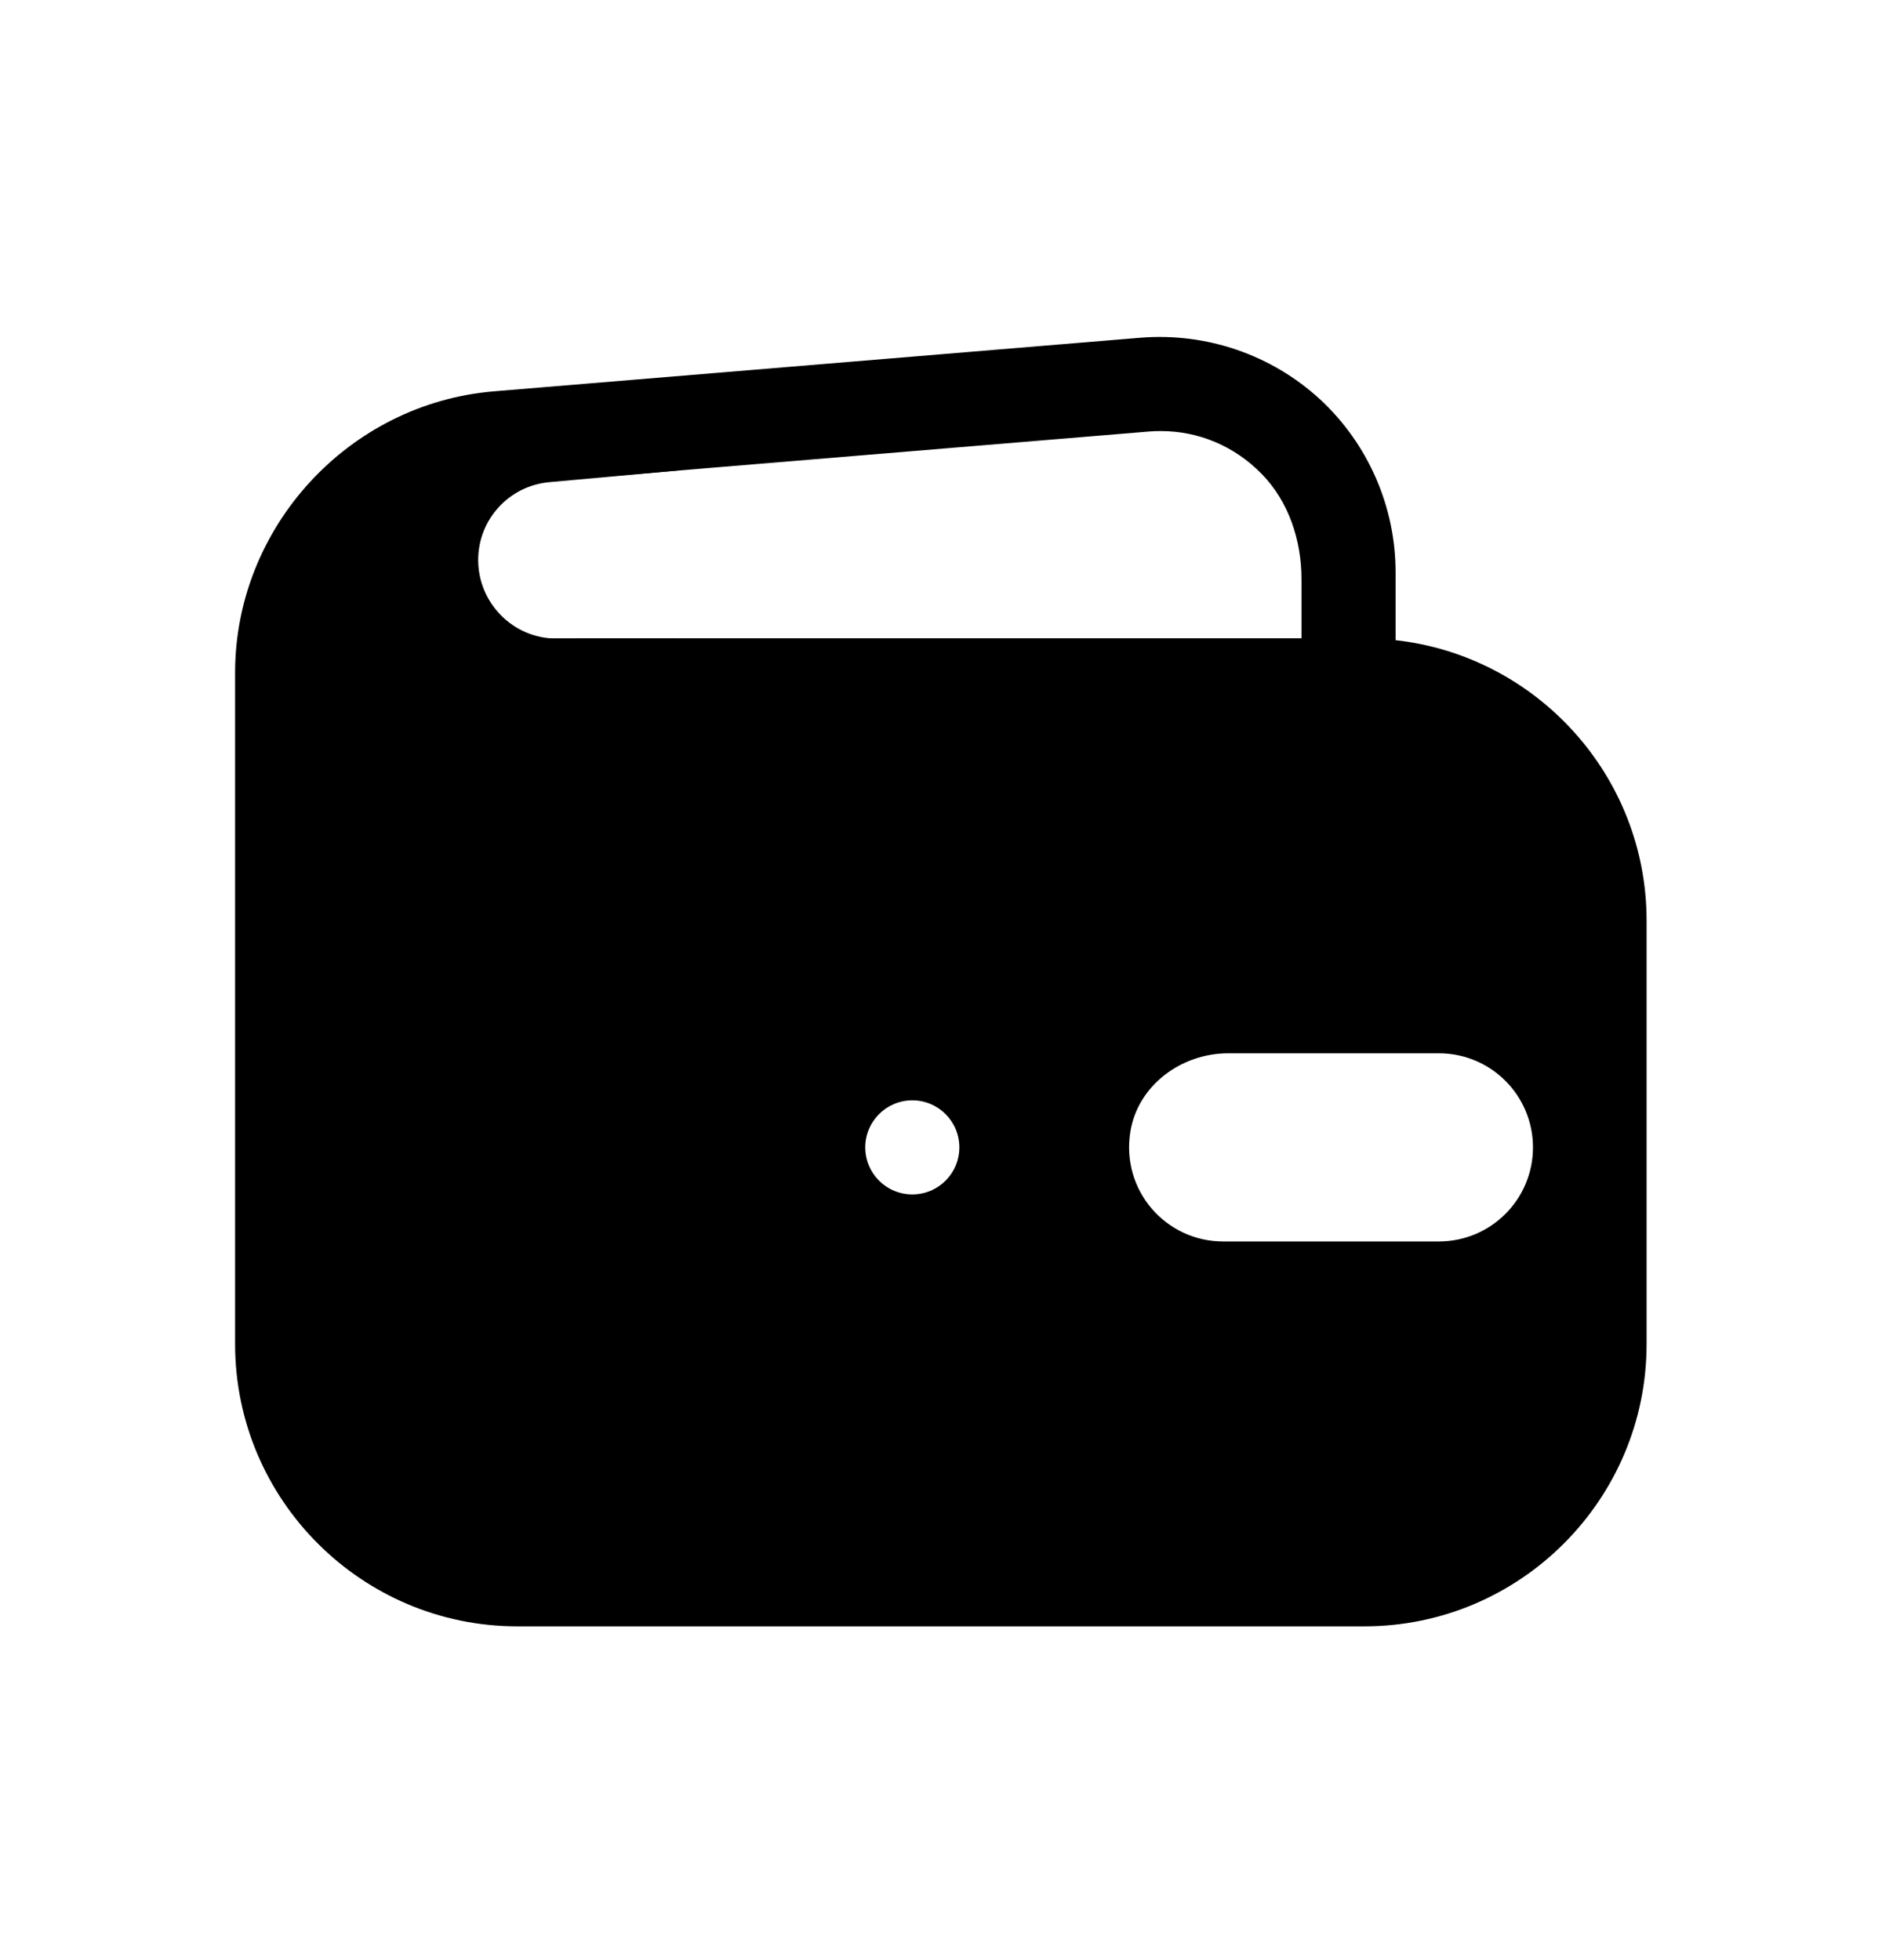 <svg width="24" height="25" viewBox="0 0 24 25" fill="none" xmlns="http://www.w3.org/2000/svg">
<path d="M17.398 20.743H6.598C4.613 20.743 2.998 19.128 2.998 17.143V8.579C2.998 6.721 4.449 5.144 6.301 4.991L14.549 4.307C15.386 4.241 16.213 4.524 16.83 5.09C17.445 5.657 17.797 6.461 17.797 7.298V8.165C19.595 8.365 20.998 9.893 20.998 11.743V17.143C20.998 19.128 19.383 20.743 17.398 20.743L17.398 20.743ZM14.803 5.498C14.752 5.498 14.701 5.499 14.649 5.504L6.4 6.188C5.156 6.291 4.198 7.331 4.198 8.58V17.143C4.198 18.468 5.273 19.543 6.598 19.543H17.398C18.724 19.543 19.798 18.468 19.798 17.143V11.743C19.798 10.418 18.724 9.343 17.398 9.343H7.434C7.103 9.343 6.834 9.075 6.834 8.743C6.834 8.412 7.103 8.143 7.434 8.143H16.597V7.385C16.597 6.891 16.434 6.397 16.09 6.045C15.742 5.689 15.286 5.498 14.802 5.498L14.803 5.498Z" fill="black"/>
<path d="M8.636 6.002L7.003 6.15C6.49 6.197 6.098 6.627 6.098 7.142C6.098 7.691 6.544 8.144 7.093 8.144H8.636V9.337L3.598 9.336V7.866C3.598 6.348 4.829 5.117 6.348 5.117H8.636L8.636 6.002Z" fill="black"/>
<path d="M20.392 11.631C20.392 9.704 18.831 8.143 16.904 8.143H3.598V17.245C3.598 18.899 4.939 20.241 6.594 20.241H17.398C19.052 20.241 20.393 18.899 20.393 17.245V11.631H20.392ZM11.634 15.234C11.303 15.234 11.034 14.966 11.034 14.634C11.034 14.303 11.303 14.034 11.634 14.034C11.966 14.034 12.234 14.303 12.234 14.634C12.234 14.966 11.966 15.234 11.634 15.234ZM15.598 15.834C14.869 15.834 14.293 15.185 14.415 14.432C14.511 13.843 15.064 13.434 15.663 13.434H18.349C19.012 13.434 19.549 13.971 19.549 14.634C19.549 15.297 19.012 15.834 18.349 15.834H15.598Z" fill="black"/>
</svg>
